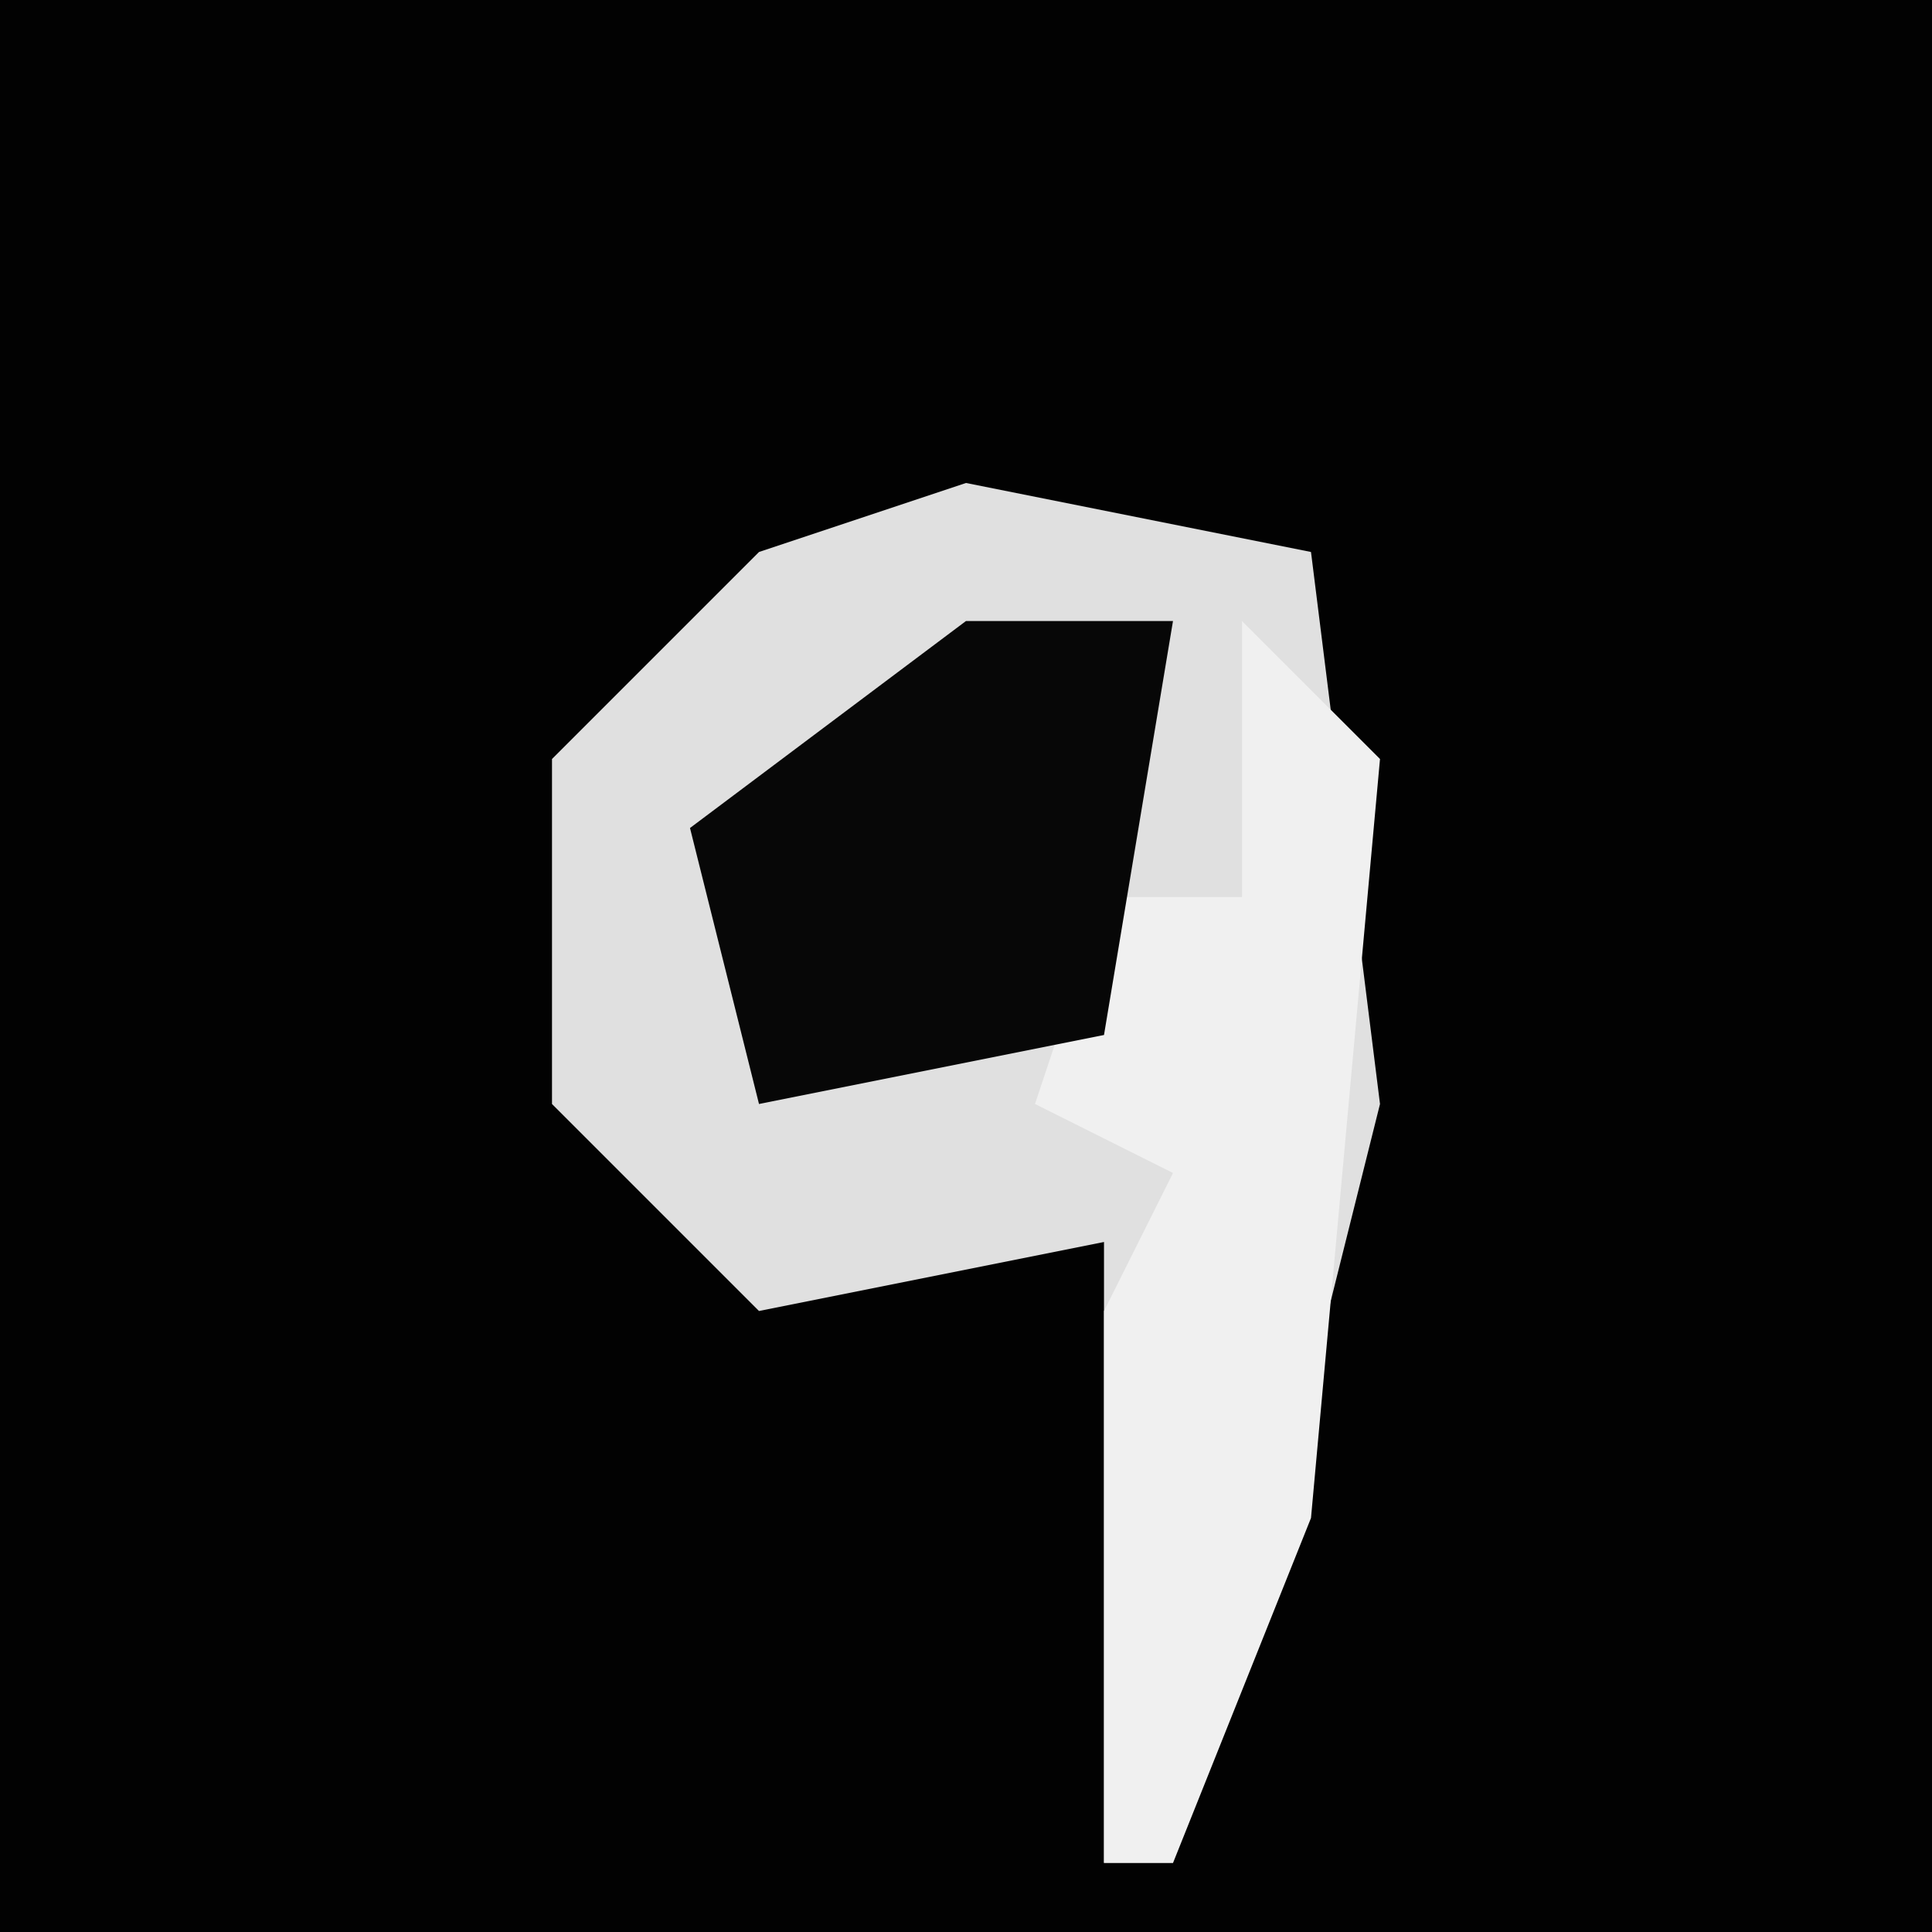 <?xml version="1.0" encoding="UTF-8"?>
<svg version="1.1" xmlns="http://www.w3.org/2000/svg" width="28" height="28">
<path d="M0,0 L28,0 L28,28 L0,28 Z " fill="#020202" transform="translate(0,0)"/>
<path d="M0,0 L5,1 L6,9 L4,17 L2,20 L2,11 L-3,12 L-6,9 L-6,4 L-3,1 Z " fill="#E0E0E0" transform="translate(14,7)"/>
<path d="M0,0 L2,2 L1,13 L-1,18 L-2,18 L-2,10 L-1,8 L-3,7 L-2,4 L0,4 Z " fill="#F0F0F0" transform="translate(18,9)"/>
<path d="M0,0 L3,0 L2,6 L-3,7 L-4,3 Z " fill="#070707" transform="translate(14,9)"/>
</svg>
